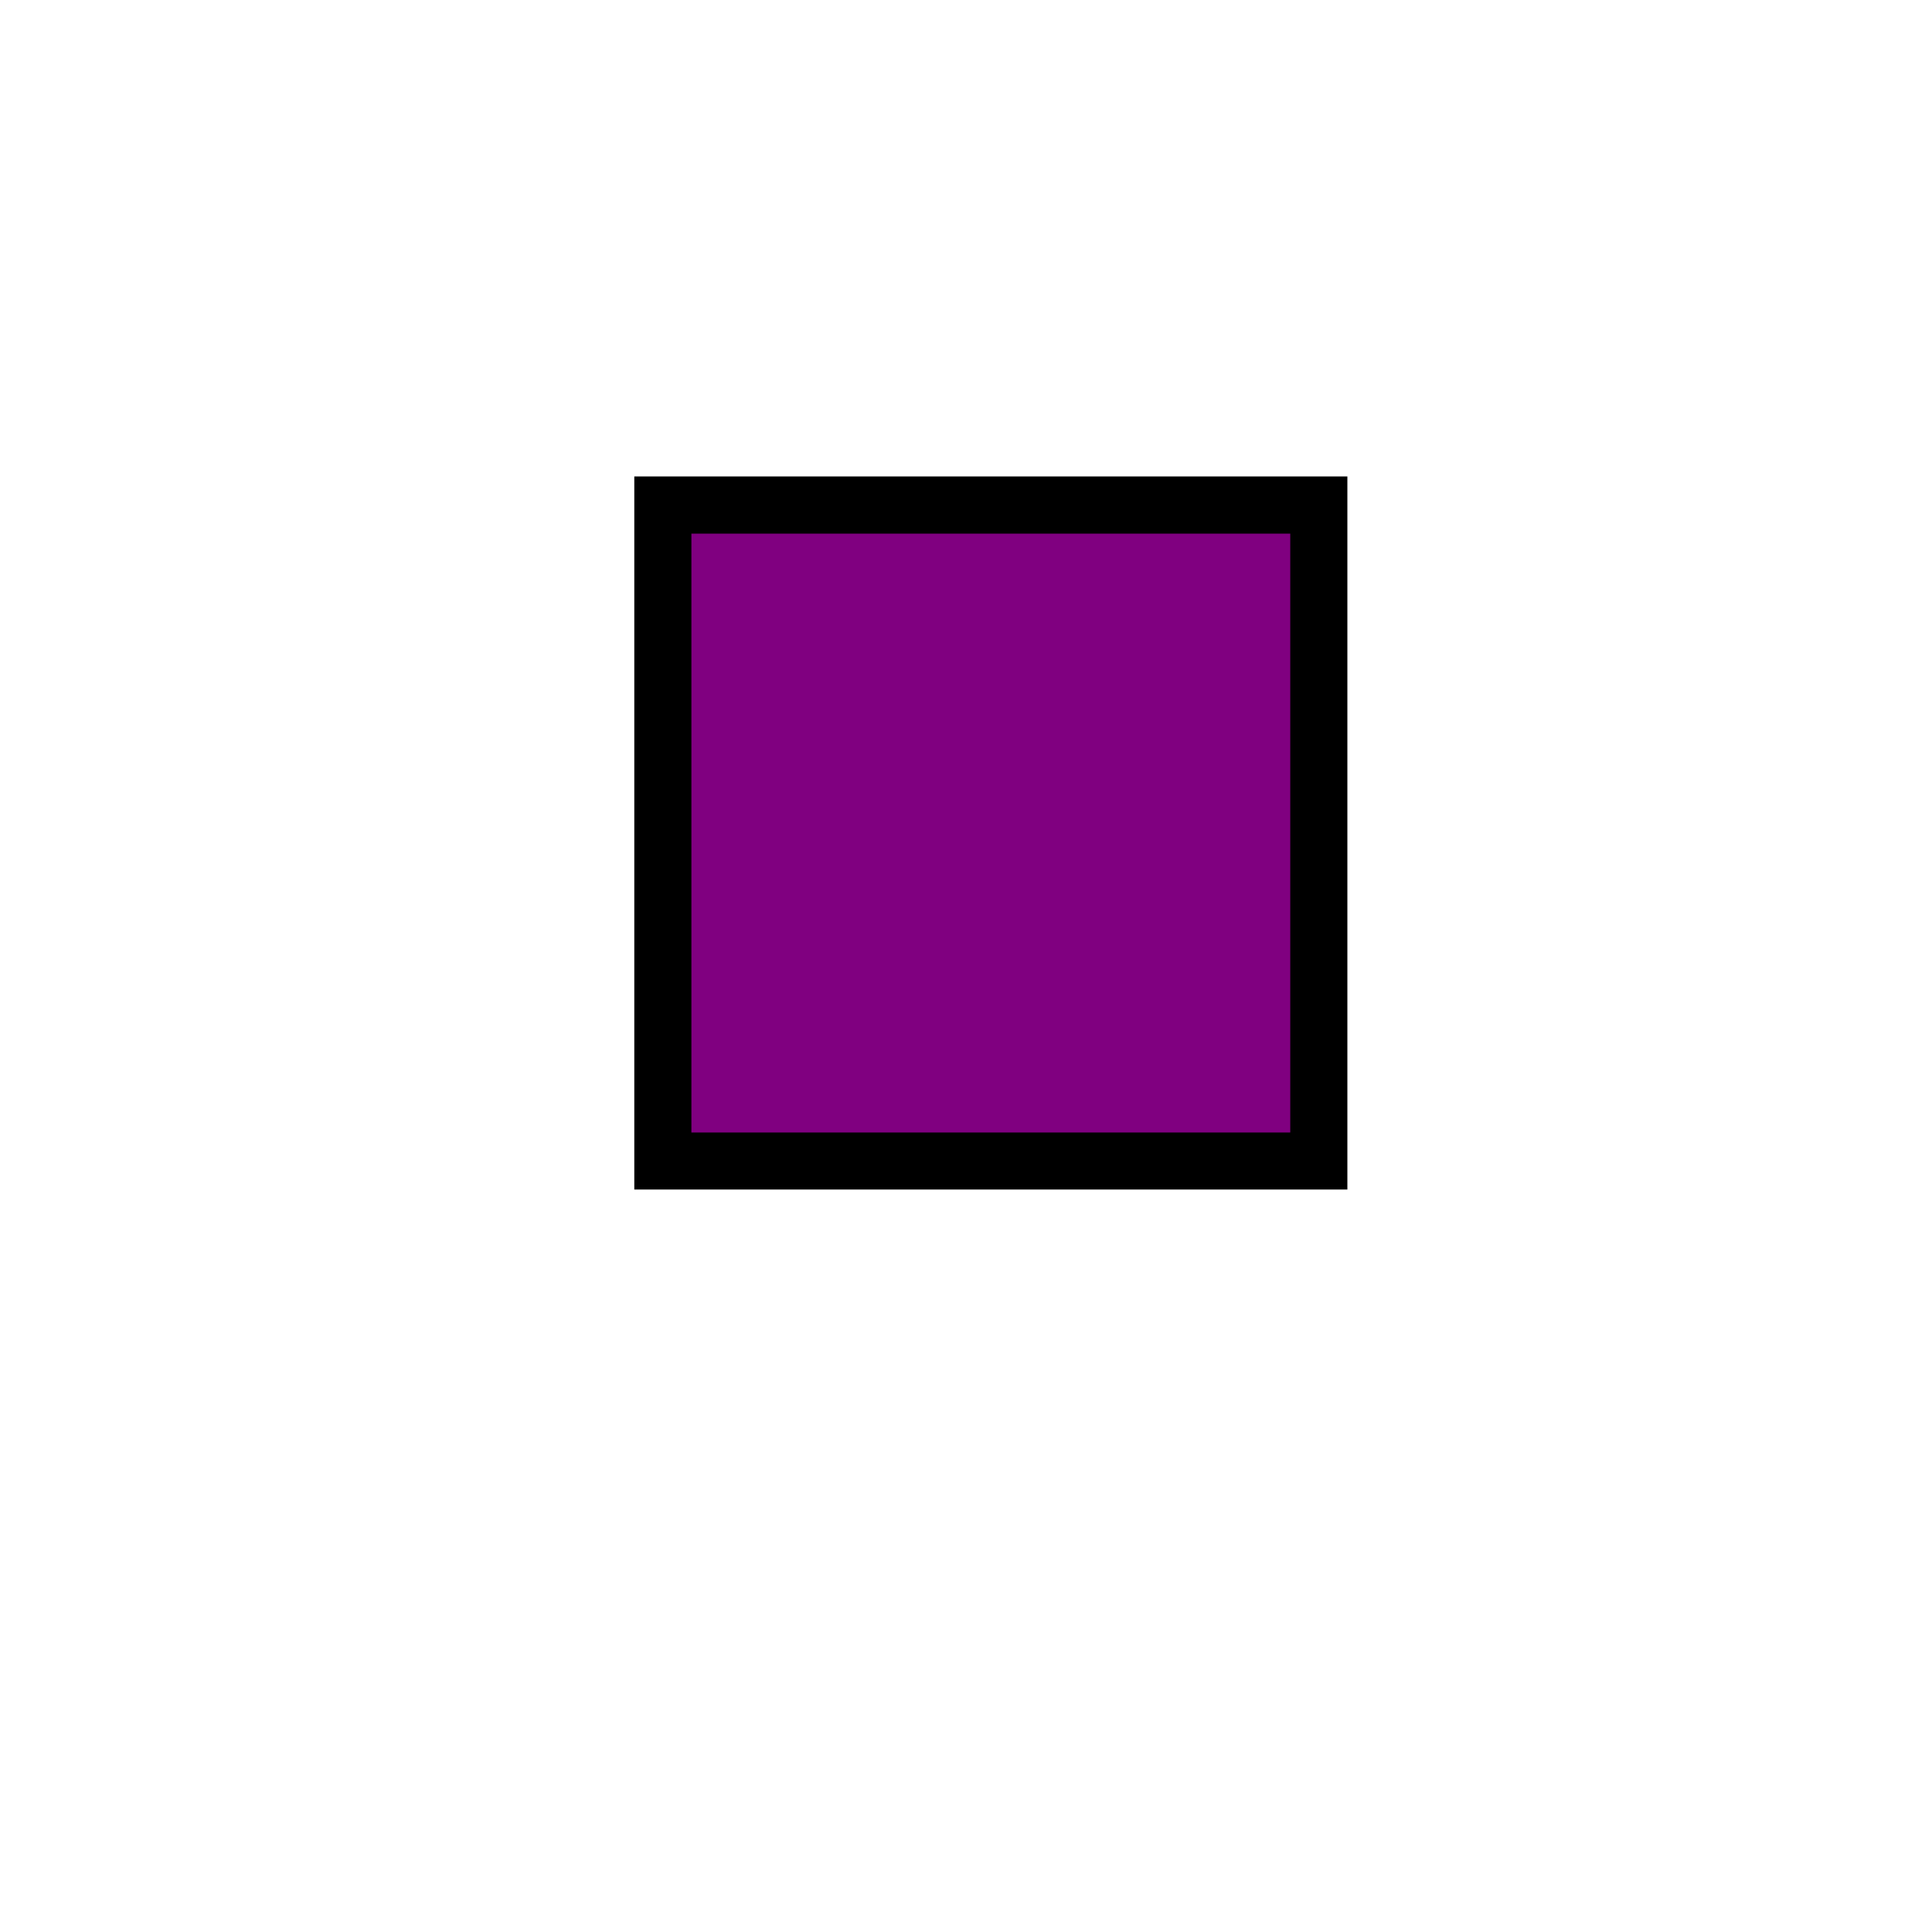 <?xml version="1.0" encoding="UTF-8" standalone="no"?>
<!-- Created with Inkscape (http://www.inkscape.org/) -->

<svg
   width="100"
   height="100"
   viewBox="0 0 26.458 26.458"
   version="1.1"
   id="svg1"
   inkscape:version="1.3 (0e150ed6c4, 2023-07-21)"
   sodipodi:docname="SE_plan_ico.svg"
   xmlns:inkscape="http://www.inkscape.org/namespaces/inkscape"
   xmlns:sodipodi="http://sodipodi.sourceforge.net/DTD/sodipodi-0.dtd"
   xmlns="http://www.w3.org/2000/svg"
   xmlns:svg="http://www.w3.org/2000/svg">
  <sodipodi:namedview
     id="namedview1"
     pagecolor="#ffffff"
     bordercolor="#000000"
     borderopacity="0.25"
     inkscape:showpageshadow="2"
     inkscape:pageopacity="0.0"
     inkscape:pagecheckerboard="0"
     inkscape:deskcolor="#d1d1d1"
     inkscape:document-units="mm"
     inkscape:zoom="4.2179991"
     inkscape:cx="116.52444"
     inkscape:cy="61.522061"
     inkscape:window-width="1920"
     inkscape:window-height="1051"
     inkscape:window-x="-9"
     inkscape:window-y="-9"
     inkscape:window-maximized="1"
     inkscape:current-layer="layer1" />
  <defs
     id="defs1" />
  <g
     inkscape:label="Camada 1"
     inkscape:groupmode="layer"
     id="layer1"
     transform="matrix(0.99,0,0,0.99,0.504,0.566)">
    <rect
       style="fill:#000000;fill-opacity:1;stroke:#000000;stroke-width:0.19;stroke-opacity:0"
       id="rect3"
       width="9.864"
       height="9.864"
       x="8.265"
       y="6.019" />
    <rect
       style="fill:#800080;stroke:#ffffff;stroke-width:0.183;stroke-opacity:0"
       id="rect1"
       width="8.284"
       height="8.284"
       x="9.055"
       y="6.81" />
    <rect
       style="opacity:1;fill:none;stroke:#000000;stroke-width:0.265;stroke-opacity:0"
       id="rect2"
       width="26.458"
       height="26.458"
       x="-0.376"
       y="-0.439" />
  </g>
</svg>
